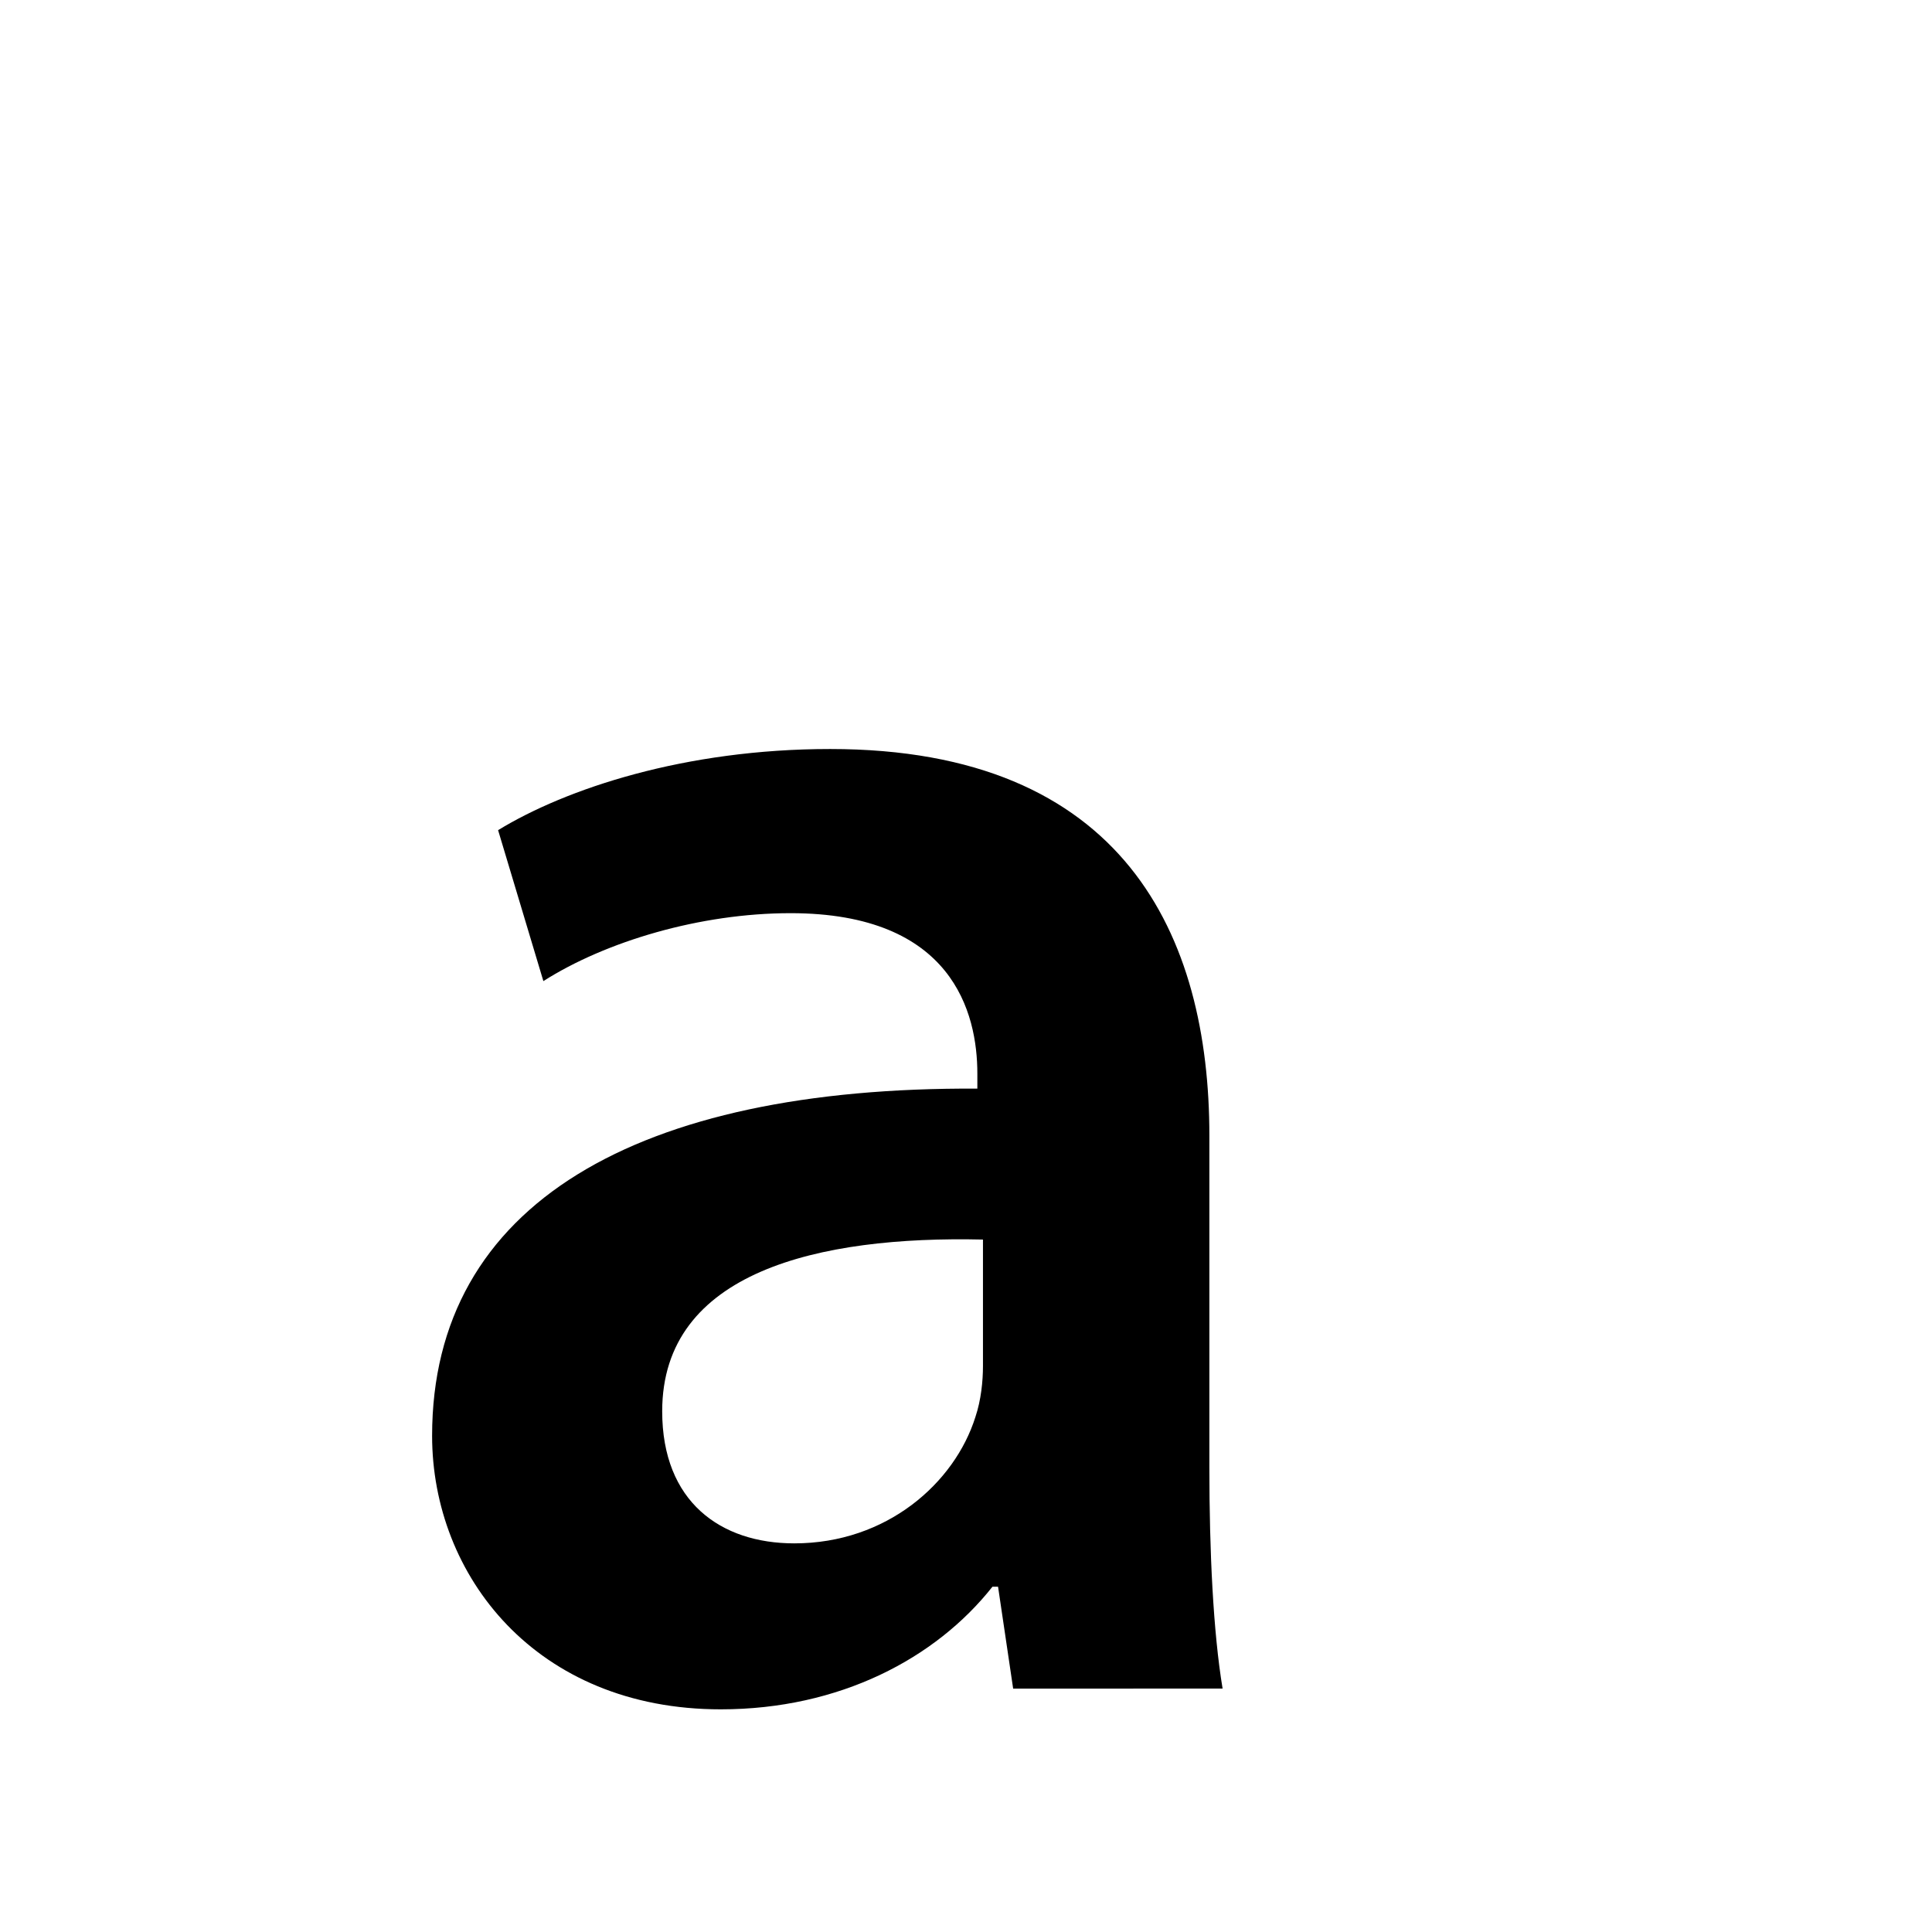<?xml version="1.0" encoding="utf-8"?> <!-- Generator: IcoMoon.io --> <!DOCTYPE svg PUBLIC "-//W3C//DTD SVG 1.1//EN" "http://www.w3.org/Graphics/SVG/1.1/DTD/svg11.dtd"> <svg version="1.1" id="Layer_1" xmlns="http://www.w3.org/2000/svg" xmlns:xlink="http://www.w3.org/1999/xlink" x="0px" y="0px" width="32" height="32" viewBox="0 0 32 32" enable-background="new 0 0 512 512" xml:space="preserve" fill="#000000"> <g><g> </g><path d="M 16.781,27.969l-0.25-1.688L16.438,26.281 c-0.938,1.188-2.531,2.031-4.5,2.031c-3.063,0-4.781-2.219-4.781-4.531c0-3.844, 3.406-5.781, 9.031-5.75l0,-0.25 c0-1-0.406-2.656-3.094-2.656c-1.5,0-3.063,0.469-4.094,1.125l-0.75-2.5c 1.125-0.688, 3.094-1.344, 5.5-1.344c 4.875,0, 6.281,3.094, 6.281,6.406l0,5.5 c0,1.375, 0.063,2.719, 0.219,3.656L16.781,27.969 z M 16.281,20.531c-2.719-0.063-5.313,0.531-5.313,2.844c0,1.5, 0.969,2.188, 2.188,2.188c 1.531,0, 2.656-1, 3-2.094 c 0.094-0.281, 0.125-0.594, 0.125-0.844L16.281,20.531 z"></path></g></svg>